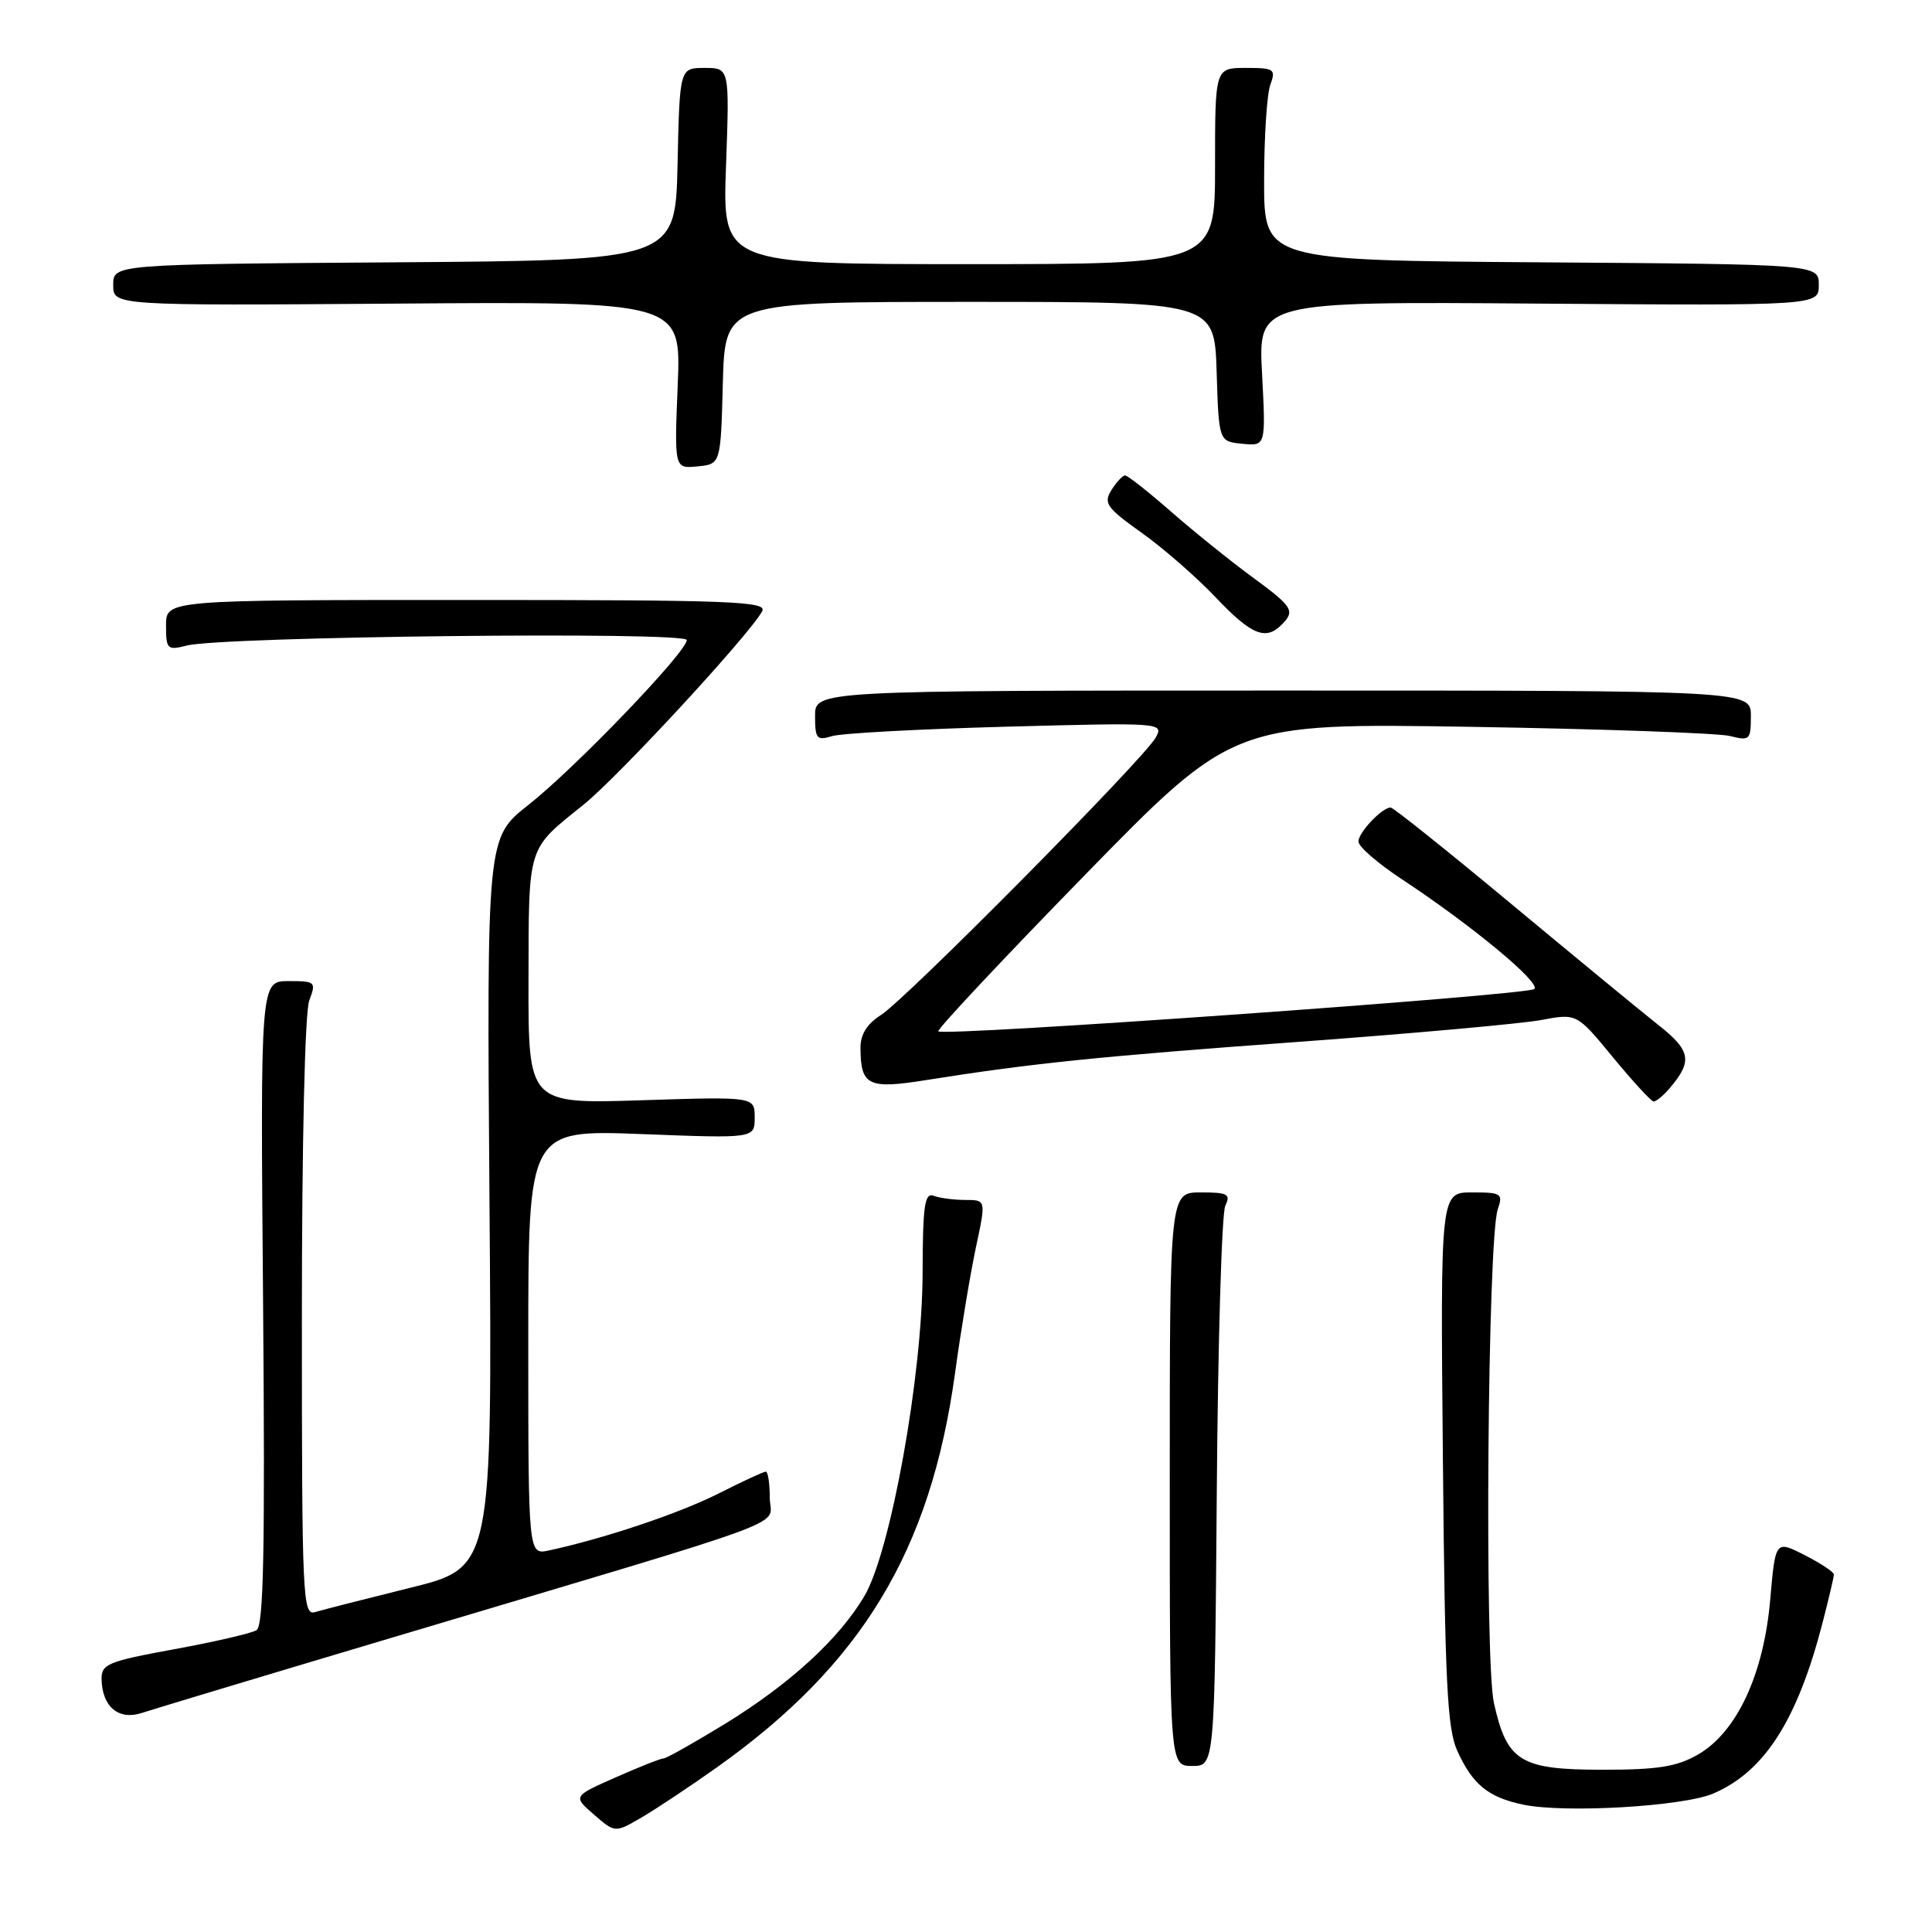 <?xml version="1.0" encoding="UTF-8" standalone="no"?>
<!DOCTYPE svg PUBLIC "-//W3C//DTD SVG 1.1//EN" "http://www.w3.org/Graphics/SVG/1.1/DTD/svg11.dtd" >
<svg xmlns="http://www.w3.org/2000/svg" xmlns:xlink="http://www.w3.org/1999/xlink" version="1.1" viewBox="0 0 256 256">
 <g >
 <path fill="currentColor"
d=" M 95.00 234.18 C 114.20 220.55 123.30 205.48 126.54 182.00 C 127.33 176.22 128.59 168.69 129.32 165.25 C 130.66 159.00 130.66 159.00 127.91 159.00 C 126.40 159.00 124.51 158.75 123.72 158.45 C 122.52 157.99 122.27 159.71 122.25 168.70 C 122.21 182.36 118.01 205.62 114.53 211.50 C 111.15 217.20 104.66 223.14 96.05 228.43 C 91.95 230.94 88.29 233.00 87.92 233.00 C 87.55 233.00 84.70 234.13 81.58 235.51 C 75.91 238.02 75.91 238.02 78.70 240.44 C 81.50 242.87 81.50 242.87 85.00 240.83 C 86.92 239.71 91.42 236.72 95.00 234.18 Z  M 227.00 237.66 C 233.79 234.76 238.14 227.98 241.49 215.06 C 242.32 211.84 243.00 208.95 243.00 208.63 C 243.00 208.30 241.26 207.15 239.13 206.06 C 235.25 204.09 235.25 204.09 234.56 211.99 C 233.70 221.87 230.13 229.53 225.00 232.48 C 222.19 234.10 219.70 234.50 212.36 234.50 C 201.44 234.50 199.68 233.42 197.95 225.64 C 196.69 219.92 197.12 164.17 198.46 160.25 C 199.18 158.15 198.95 158.00 195.05 158.00 C 190.86 158.00 190.86 158.00 191.19 193.25 C 191.46 222.85 191.76 229.06 193.10 232.00 C 195.12 236.45 197.18 238.14 201.80 239.12 C 207.28 240.28 222.98 239.37 227.00 237.66 Z  M 161.23 197.75 C 161.38 177.81 161.89 160.71 162.36 159.75 C 163.10 158.23 162.68 158.00 159.11 158.00 C 155.00 158.00 155.00 158.00 155.00 196.00 C 155.00 234.00 155.00 234.00 157.98 234.00 C 160.95 234.00 160.95 234.00 161.23 197.75 Z  M 52.00 216.98 C 107.35 200.46 102.00 202.44 102.00 198.46 C 102.00 196.56 101.76 195.00 101.47 195.00 C 101.18 195.00 98.35 196.31 95.19 197.91 C 90.00 200.53 80.08 203.86 72.75 205.44 C 70.00 206.04 70.00 206.04 70.00 177.87 C 70.00 149.70 70.00 149.70 85.00 150.27 C 100.00 150.85 100.00 150.85 100.00 148.08 C 100.00 145.31 100.00 145.31 85.00 145.79 C 70.00 146.27 70.00 146.27 70.03 129.89 C 70.07 111.80 69.79 112.68 77.34 106.61 C 81.96 102.89 99.26 84.16 100.99 81.00 C 101.71 79.68 97.07 79.50 61.90 79.50 C 22.00 79.50 22.00 79.50 22.00 82.87 C 22.00 86.04 22.16 86.19 24.75 85.54 C 29.51 84.33 91.00 83.65 91.00 84.81 C 91.00 86.38 76.20 101.79 70.00 106.67 C 64.50 111.00 64.50 111.00 64.86 159.35 C 65.23 207.70 65.23 207.70 54.36 210.39 C 48.39 211.87 42.71 213.32 41.75 213.61 C 40.10 214.10 40.00 211.79 40.00 174.63 C 40.00 151.39 40.40 134.07 40.98 132.57 C 41.91 130.10 41.81 130.00 38.23 130.00 C 34.50 130.00 34.50 130.00 34.86 172.63 C 35.13 205.52 34.93 215.42 33.99 216.01 C 33.31 216.42 28.41 217.56 23.09 218.53 C 14.30 220.14 13.42 220.50 13.46 222.50 C 13.53 226.16 15.72 227.99 18.81 226.97 C 20.29 226.48 35.23 221.98 52.00 216.98 Z  M 221.19 144.25 C 224.31 140.62 224.07 139.22 219.72 135.80 C 217.42 133.98 208.65 126.76 200.22 119.75 C 191.79 112.74 184.61 107.00 184.27 107.00 C 183.13 107.00 180.00 110.30 180.00 111.51 C 180.00 112.18 182.59 114.42 185.75 116.50 C 195.00 122.60 204.19 130.21 203.31 131.05 C 202.46 131.86 125.03 137.36 124.33 136.66 C 124.11 136.44 132.81 127.16 143.67 116.03 C 163.41 95.80 163.41 95.80 194.95 96.31 C 212.30 96.59 227.74 97.14 229.25 97.53 C 231.85 98.19 232.00 98.04 232.00 94.87 C 232.00 91.50 232.00 91.50 170.00 91.50 C 108.00 91.50 108.00 91.50 108.00 94.87 C 108.00 97.90 108.23 98.16 110.25 97.54 C 111.49 97.16 121.89 96.60 133.36 96.29 C 153.89 95.74 154.20 95.76 153.16 97.70 C 151.70 100.43 120.12 132.33 116.75 134.48 C 114.88 135.67 114.00 137.07 114.02 138.87 C 114.04 143.85 115.04 144.34 122.63 143.13 C 136.72 140.89 145.60 139.98 172.21 138.04 C 187.22 136.94 201.62 135.64 204.21 135.16 C 208.93 134.27 208.93 134.27 213.71 140.08 C 216.35 143.28 218.77 145.92 219.10 145.95 C 219.42 145.98 220.37 145.21 221.19 144.25 Z  M 169.80 82.80 C 171.67 80.93 171.35 80.43 165.77 76.34 C 162.90 74.23 158.10 70.36 155.12 67.75 C 152.13 65.14 149.42 63.00 149.08 63.00 C 148.75 63.00 147.94 63.87 147.27 64.94 C 146.19 66.67 146.62 67.28 151.28 70.60 C 154.15 72.64 158.57 76.50 161.09 79.16 C 165.80 84.12 167.69 84.91 169.80 82.80 Z  M 95.78 50.75 C 96.07 40.00 96.07 40.00 128.50 40.00 C 160.92 40.00 160.92 40.00 161.21 49.25 C 161.50 58.50 161.50 58.50 164.61 58.80 C 167.73 59.11 167.73 59.11 167.23 49.53 C 166.72 39.95 166.72 39.95 203.86 40.23 C 241.00 40.50 241.00 40.50 241.00 37.76 C 241.00 35.02 241.00 35.02 204.25 34.76 C 167.50 34.50 167.50 34.50 167.50 24.00 C 167.50 18.22 167.87 12.49 168.32 11.25 C 169.08 9.15 168.86 9.00 165.07 9.00 C 161.00 9.00 161.00 9.00 161.00 22.00 C 161.00 35.00 161.00 35.00 128.37 35.00 C 95.73 35.00 95.73 35.00 96.20 22.00 C 96.67 9.00 96.67 9.00 93.37 9.00 C 90.06 9.00 90.06 9.00 89.78 21.75 C 89.50 34.50 89.50 34.50 52.25 34.76 C 15.00 35.02 15.00 35.02 15.00 37.76 C 15.00 40.50 15.00 40.50 52.63 40.23 C 90.26 39.95 90.26 39.95 89.80 51.03 C 89.35 62.10 89.35 62.10 92.42 61.80 C 95.50 61.50 95.50 61.50 95.78 50.75 Z "/>
</g>
</svg>